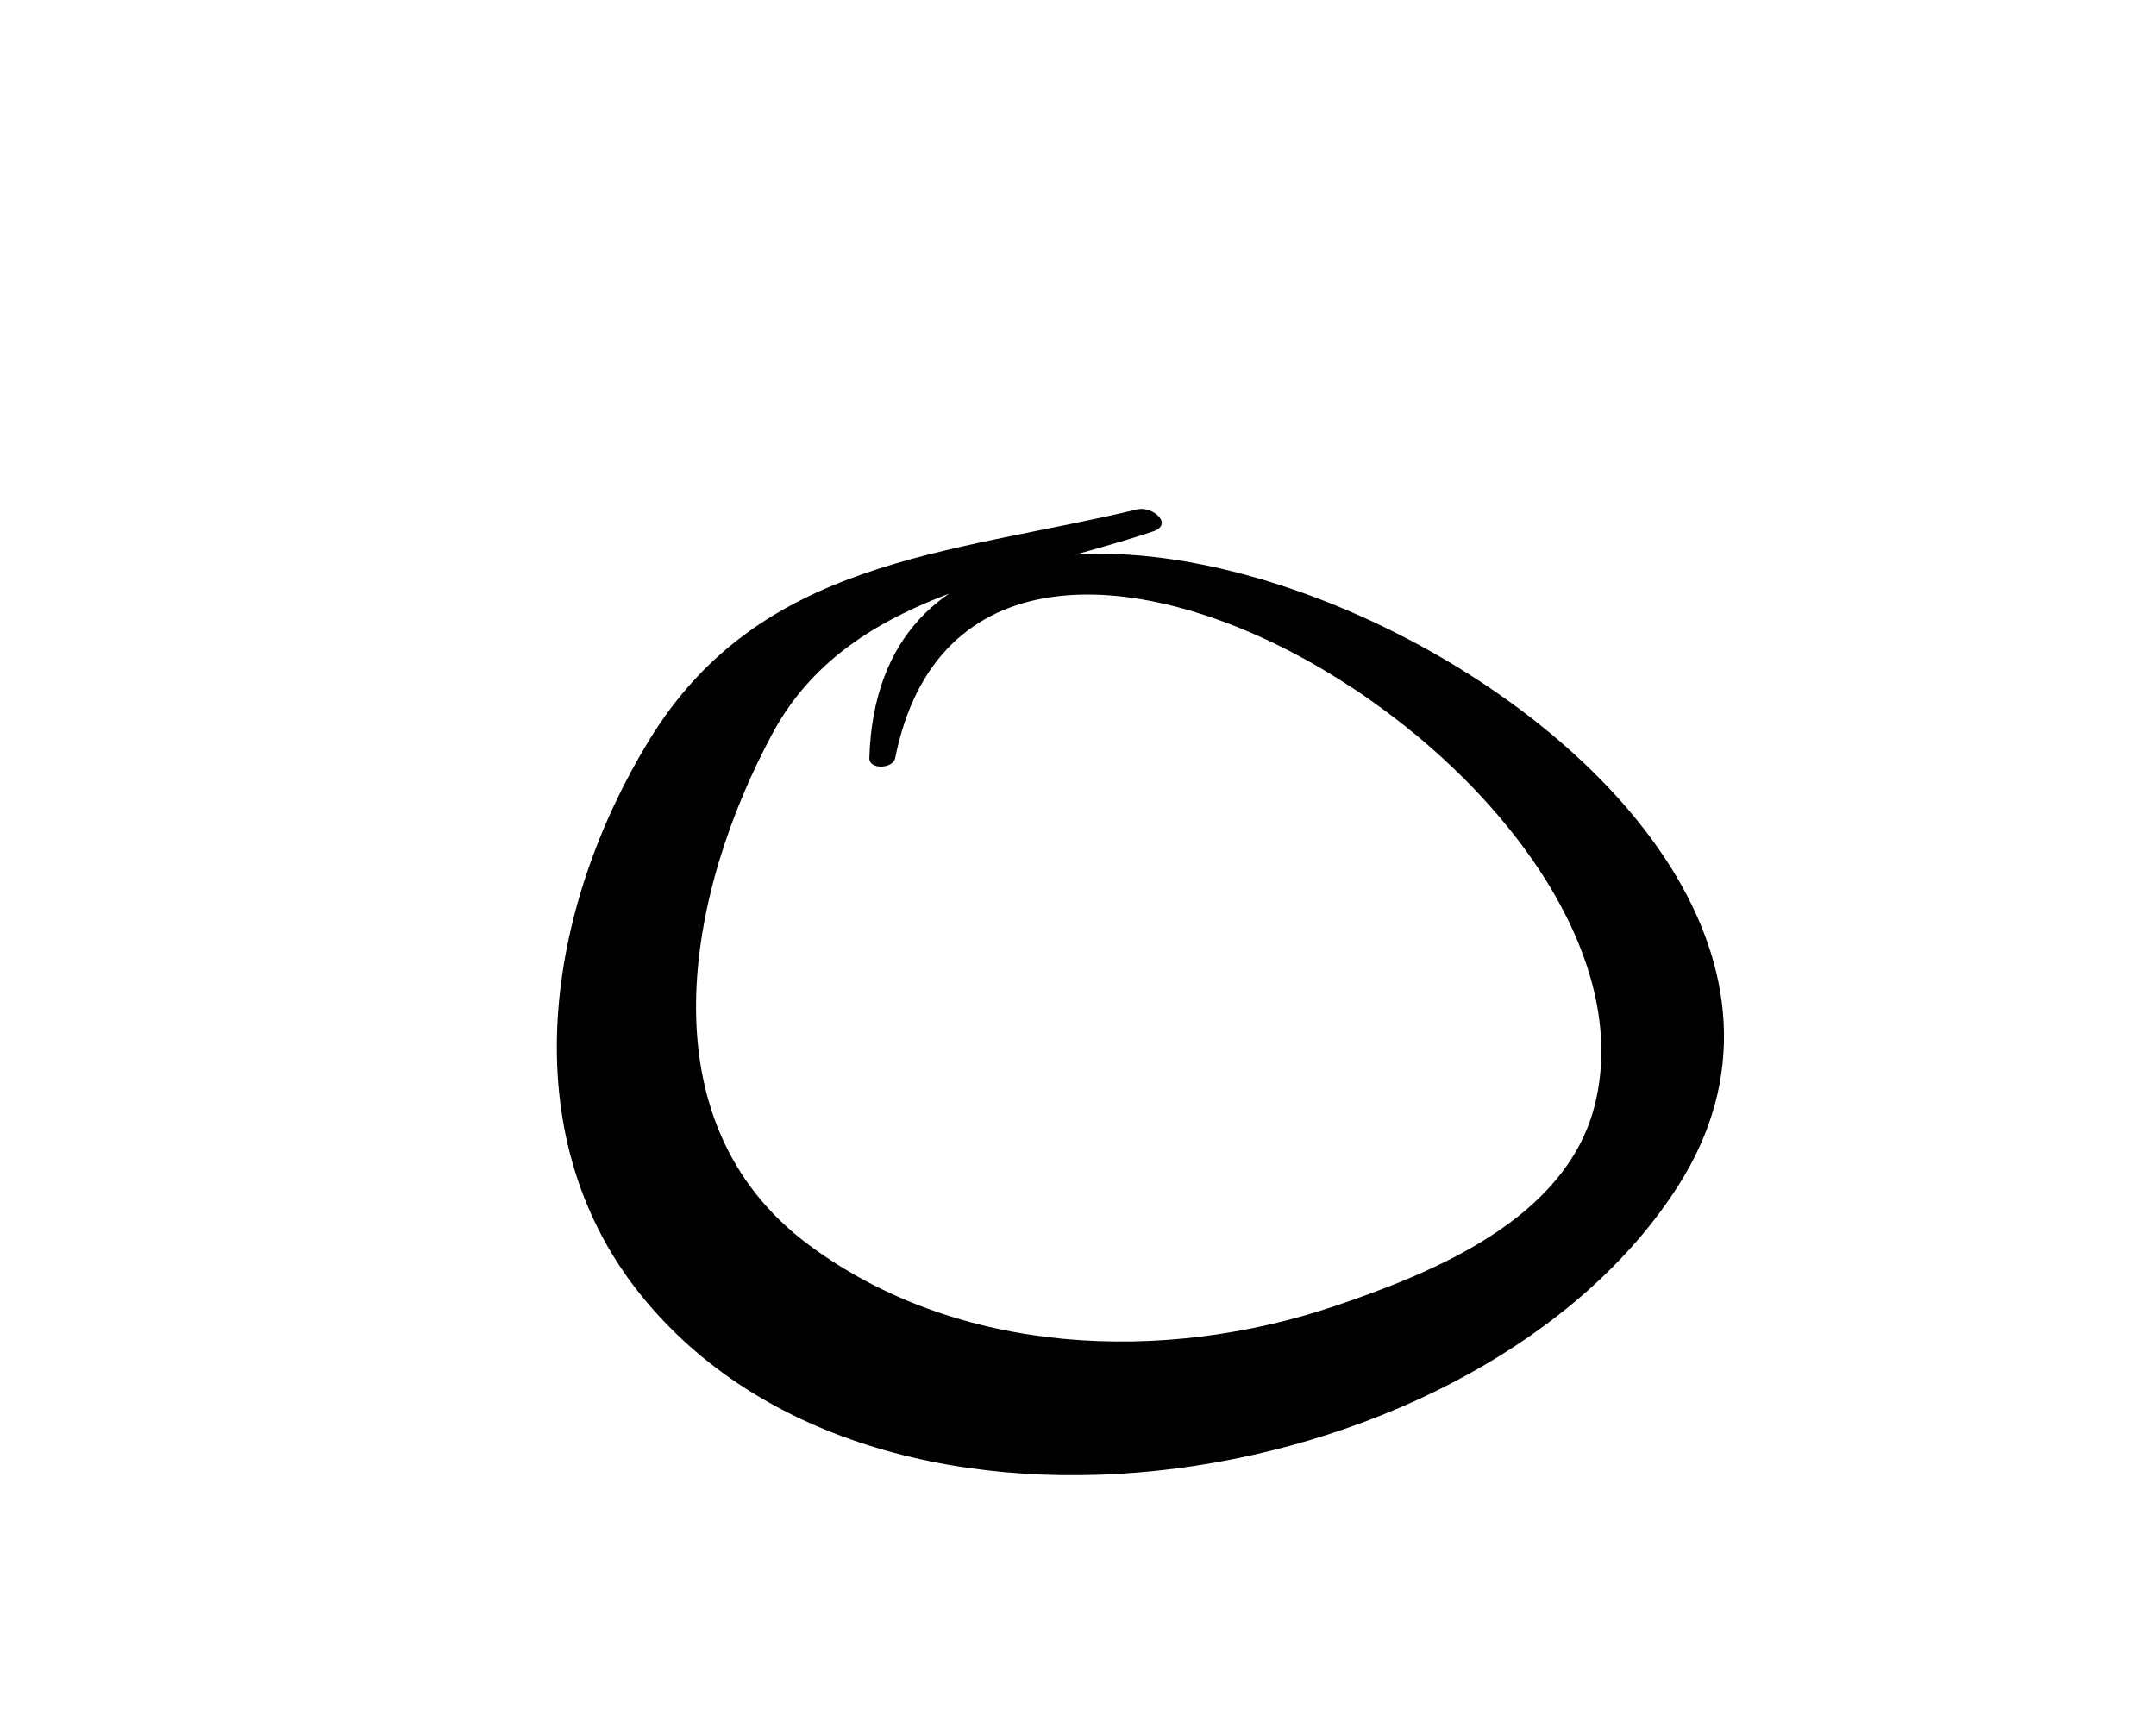 <?xml version="1.0" encoding="iso-8859-1"?>
<!-- Generator: Adobe Illustrator 16.0.0, SVG Export Plug-In . SVG Version: 6.00 Build 0)  -->
<!DOCTYPE svg PUBLIC "-//W3C//DTD SVG 1.1//EN" "http://www.w3.org/Graphics/SVG/1.1/DTD/svg11.dtd">
<svg version="1.1" id="Layer_1" xmlns="http://www.w3.org/2000/svg" xmlns:xlink="http://www.w3.org/1999/xlink" x="0px" y="0px"
	 width="71.653px" height="57.433px" viewBox="0 0 71.653 57.433" style="enable-background:new 0 0 71.653 57.433;"
	 xml:space="preserve">
<g>
	<g>
		<path d="M37.8,16.931c-6.303,1.502-12.546,1.645-16.228,7.674c-3.401,5.568-4.592,13.008-0.326,18.374
			c8.037,10.109,28.04,6.635,34.537-3.579c9.181-14.434-26.408-30.366-26.891-14.204c-0.012,0.396,0.788,0.362,0.859,0.002
			c2.663-13.366,26.006,0.804,23.241,11.569c-0.964,3.752-5.342,5.53-8.604,6.636c-5.73,1.942-12.551,1.662-17.505-2.022
			c-5.556-4.132-4.042-11.76-1.202-17.016c2.5-4.626,8.107-5.182,12.633-6.699C39.027,17.427,38.295,16.812,37.8,16.931L37.8,16.931
			z"/>
	</g>
</g>
</svg>
